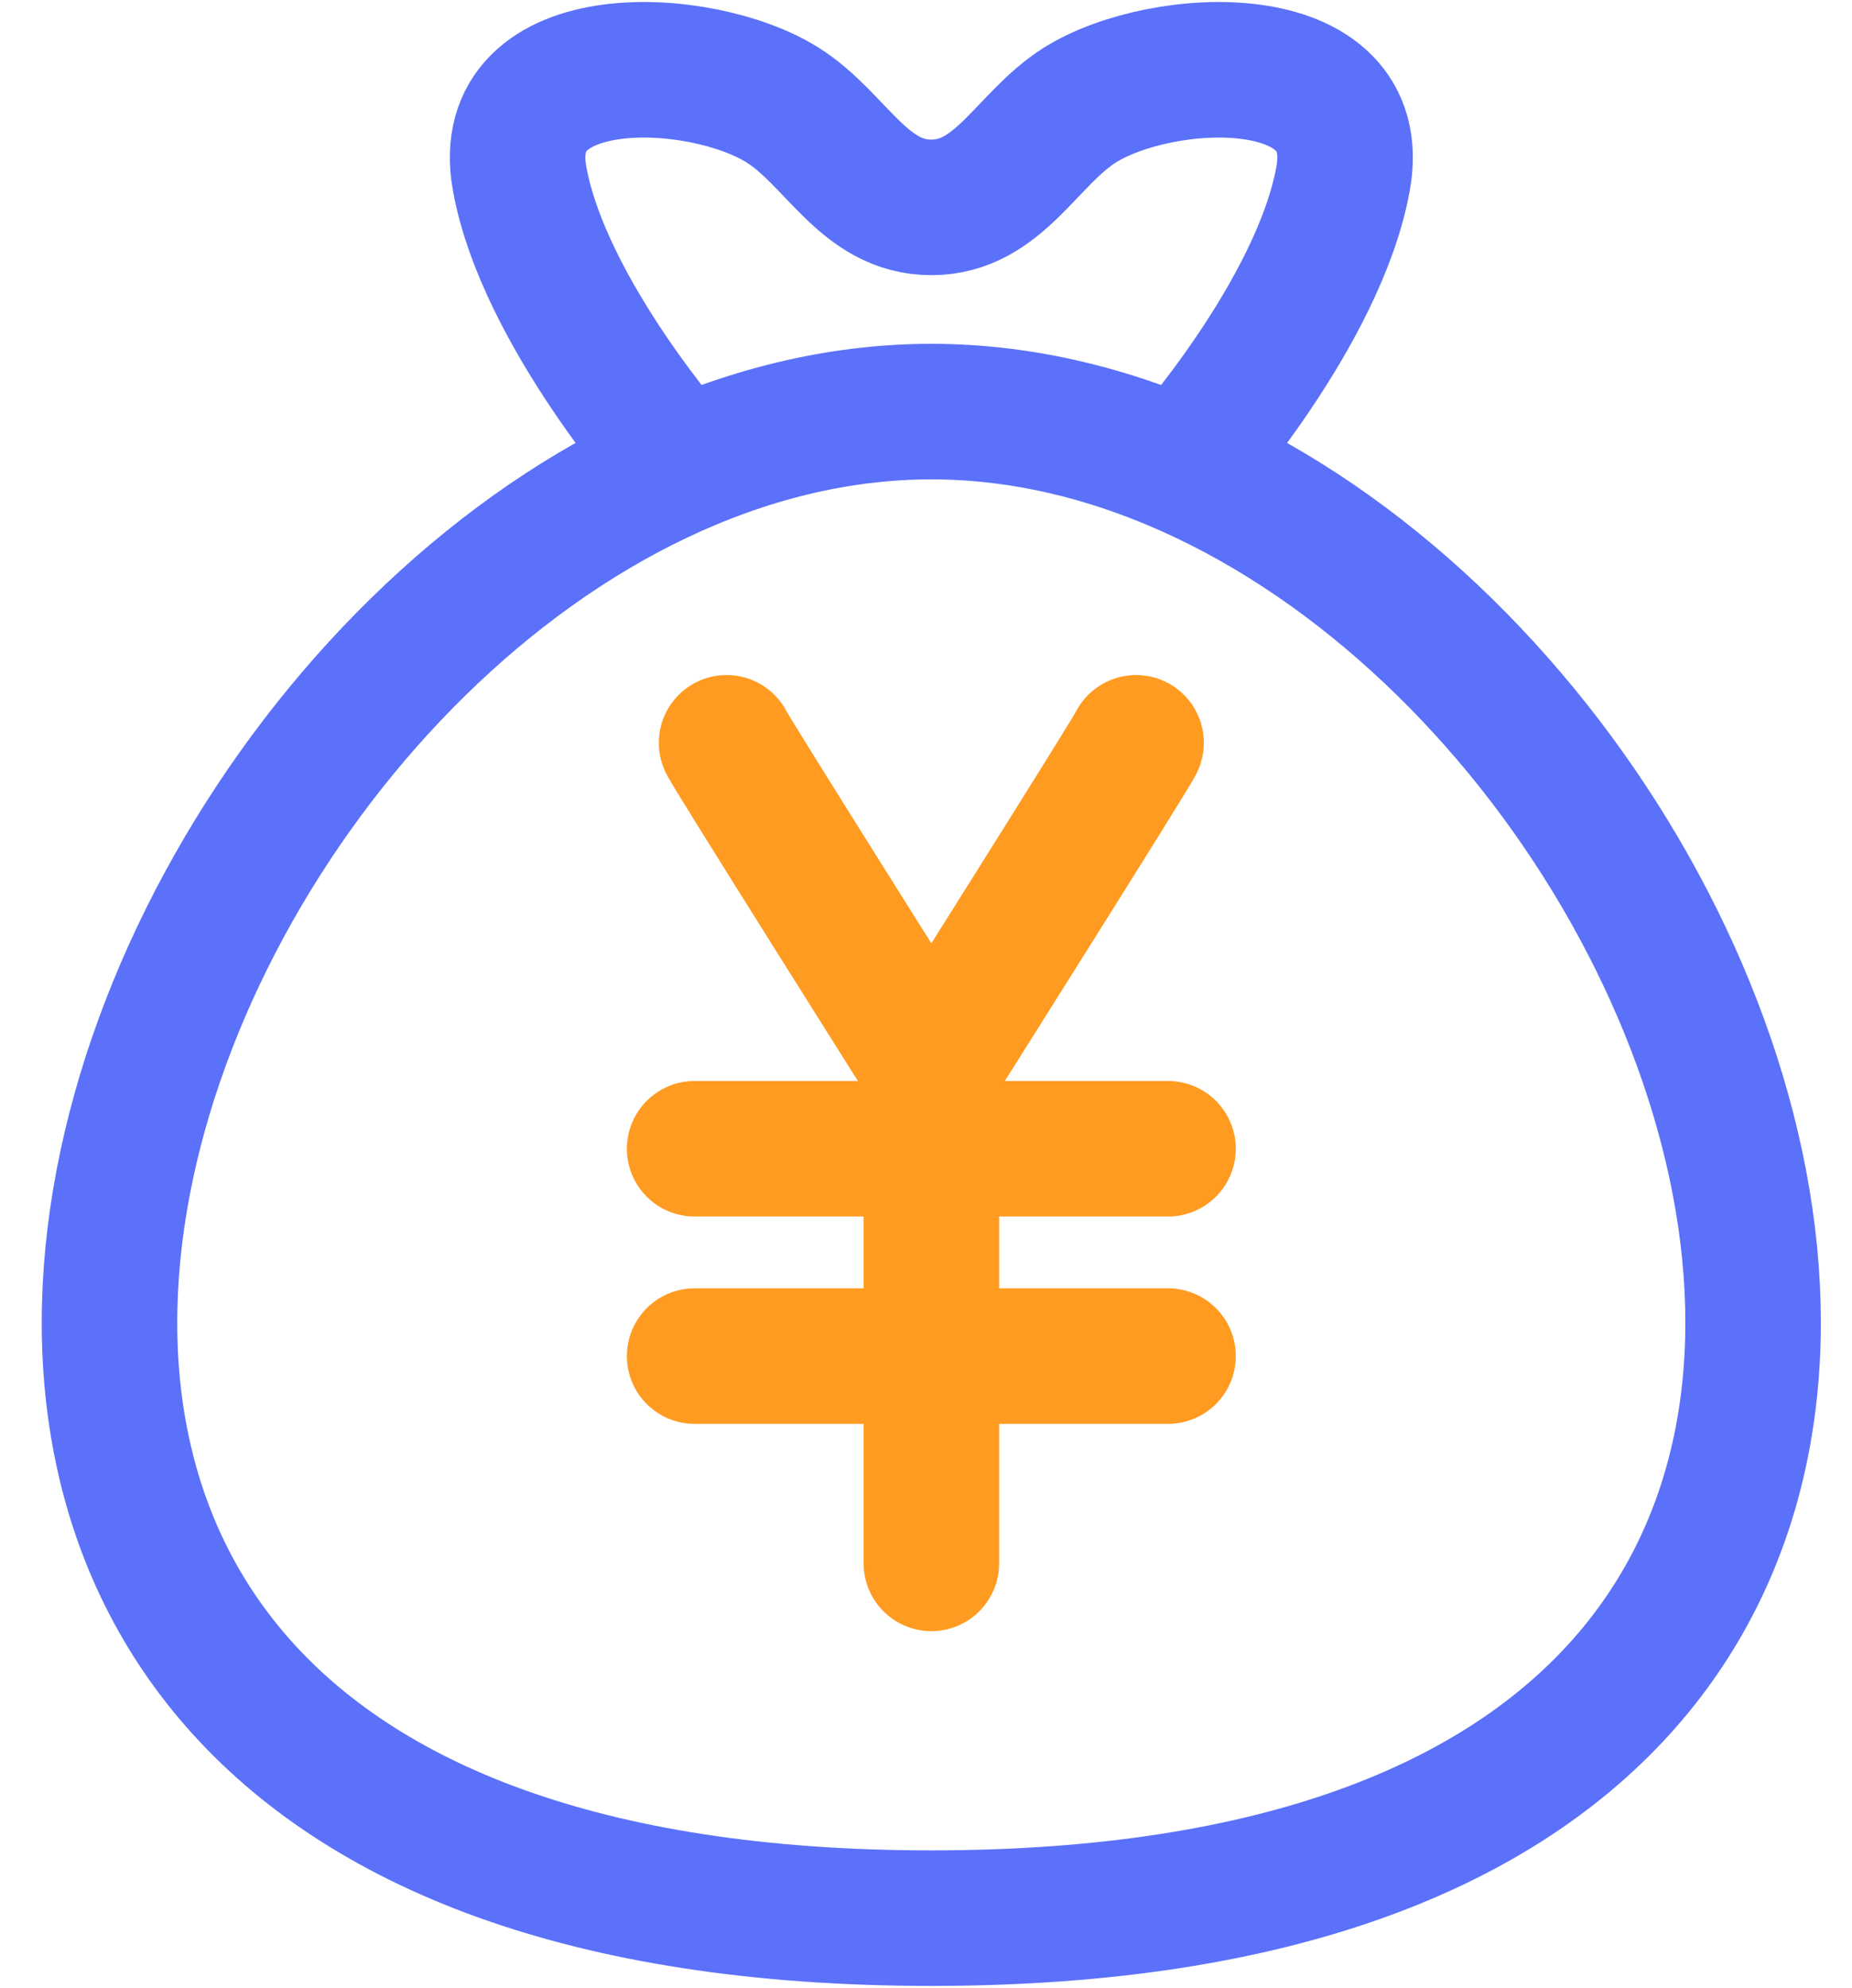 <?xml version="1.0" encoding="UTF-8"?>
<svg width="41px" height="44px" viewBox="0 0 41 44" version="1.1" xmlns="http://www.w3.org/2000/svg" xmlns:xlink="http://www.w3.org/1999/xlink">
    <!-- Generator: Sketch 50.2 (55047) - http://www.bohemiancoding.com/sketch -->
    <title>Group 11@2x</title>
    <desc>Created with Sketch.</desc>
    <defs></defs>
    <g id="出借" stroke="none" stroke-width="1" fill="none" fill-rule="evenodd">
        <g id="W计划详情页-Copy" transform="translate(-649, -1180)" stroke-width="3">
            <g id="Group-7" transform="translate(32, 1090)">
                <g id="Group-6" transform="translate(0, 72)">
                    <g id="Group-2" transform="translate(598, 0)">
                        <g id="Group-11" transform="translate(21, 19)">
                            <path d="M13.067,9.32 C13.067,9.32 10.044,5.938 9.503,2.952 C8.963,-0.033 13.512,0.184 15.327,1.326 C16.512,2.072 17.119,3.59 18.617,3.59 C20.117,3.59 20.725,2.072 21.906,1.326 C23.725,0.184 28.273,-0.033 27.734,2.952 C27.194,5.938 24.17,9.32 24.17,9.32" id="Stroke-1" stroke="#5B71F9"></path>
                            <path d="M18.617,41.455 C49.464,41.455 35.269,8.11 18.617,8.11 C1.967,8.11 -12.23,41.455 18.617,41.455 Z" id="Stroke-13" stroke="#5B71F9"></path>
                            <path d="M13.378,24.426 L23.858,24.426" id="Stroke-5" stroke="#FF9B21" stroke-linecap="round" stroke-linejoin="round"></path>
                            <path d="M13.378,29.015 L23.858,29.015" id="Stroke-7" stroke="#FF9B21" stroke-linecap="round" stroke-linejoin="round"></path>
                            <path d="M18.619,24.426 L18.619,33.603" id="Stroke-9" stroke="#FF9B21" stroke-linecap="round" stroke-linejoin="round"></path>
                            <path d="M23.151,15.441 C23.122,15.554 18.619,22.693 18.619,22.693" id="Stroke-11" stroke="#FF9B21" stroke-linecap="round" stroke-linejoin="round"></path>
                            <path d="M14.085,15.441 C14.116,15.554 18.618,22.693 18.618,22.693" id="Stroke-13" stroke="#FF9B21" stroke-linecap="round" stroke-linejoin="round"></path>
                        </g>
                    </g>
                </g>
            </g>
        </g>
    </g>
</svg>